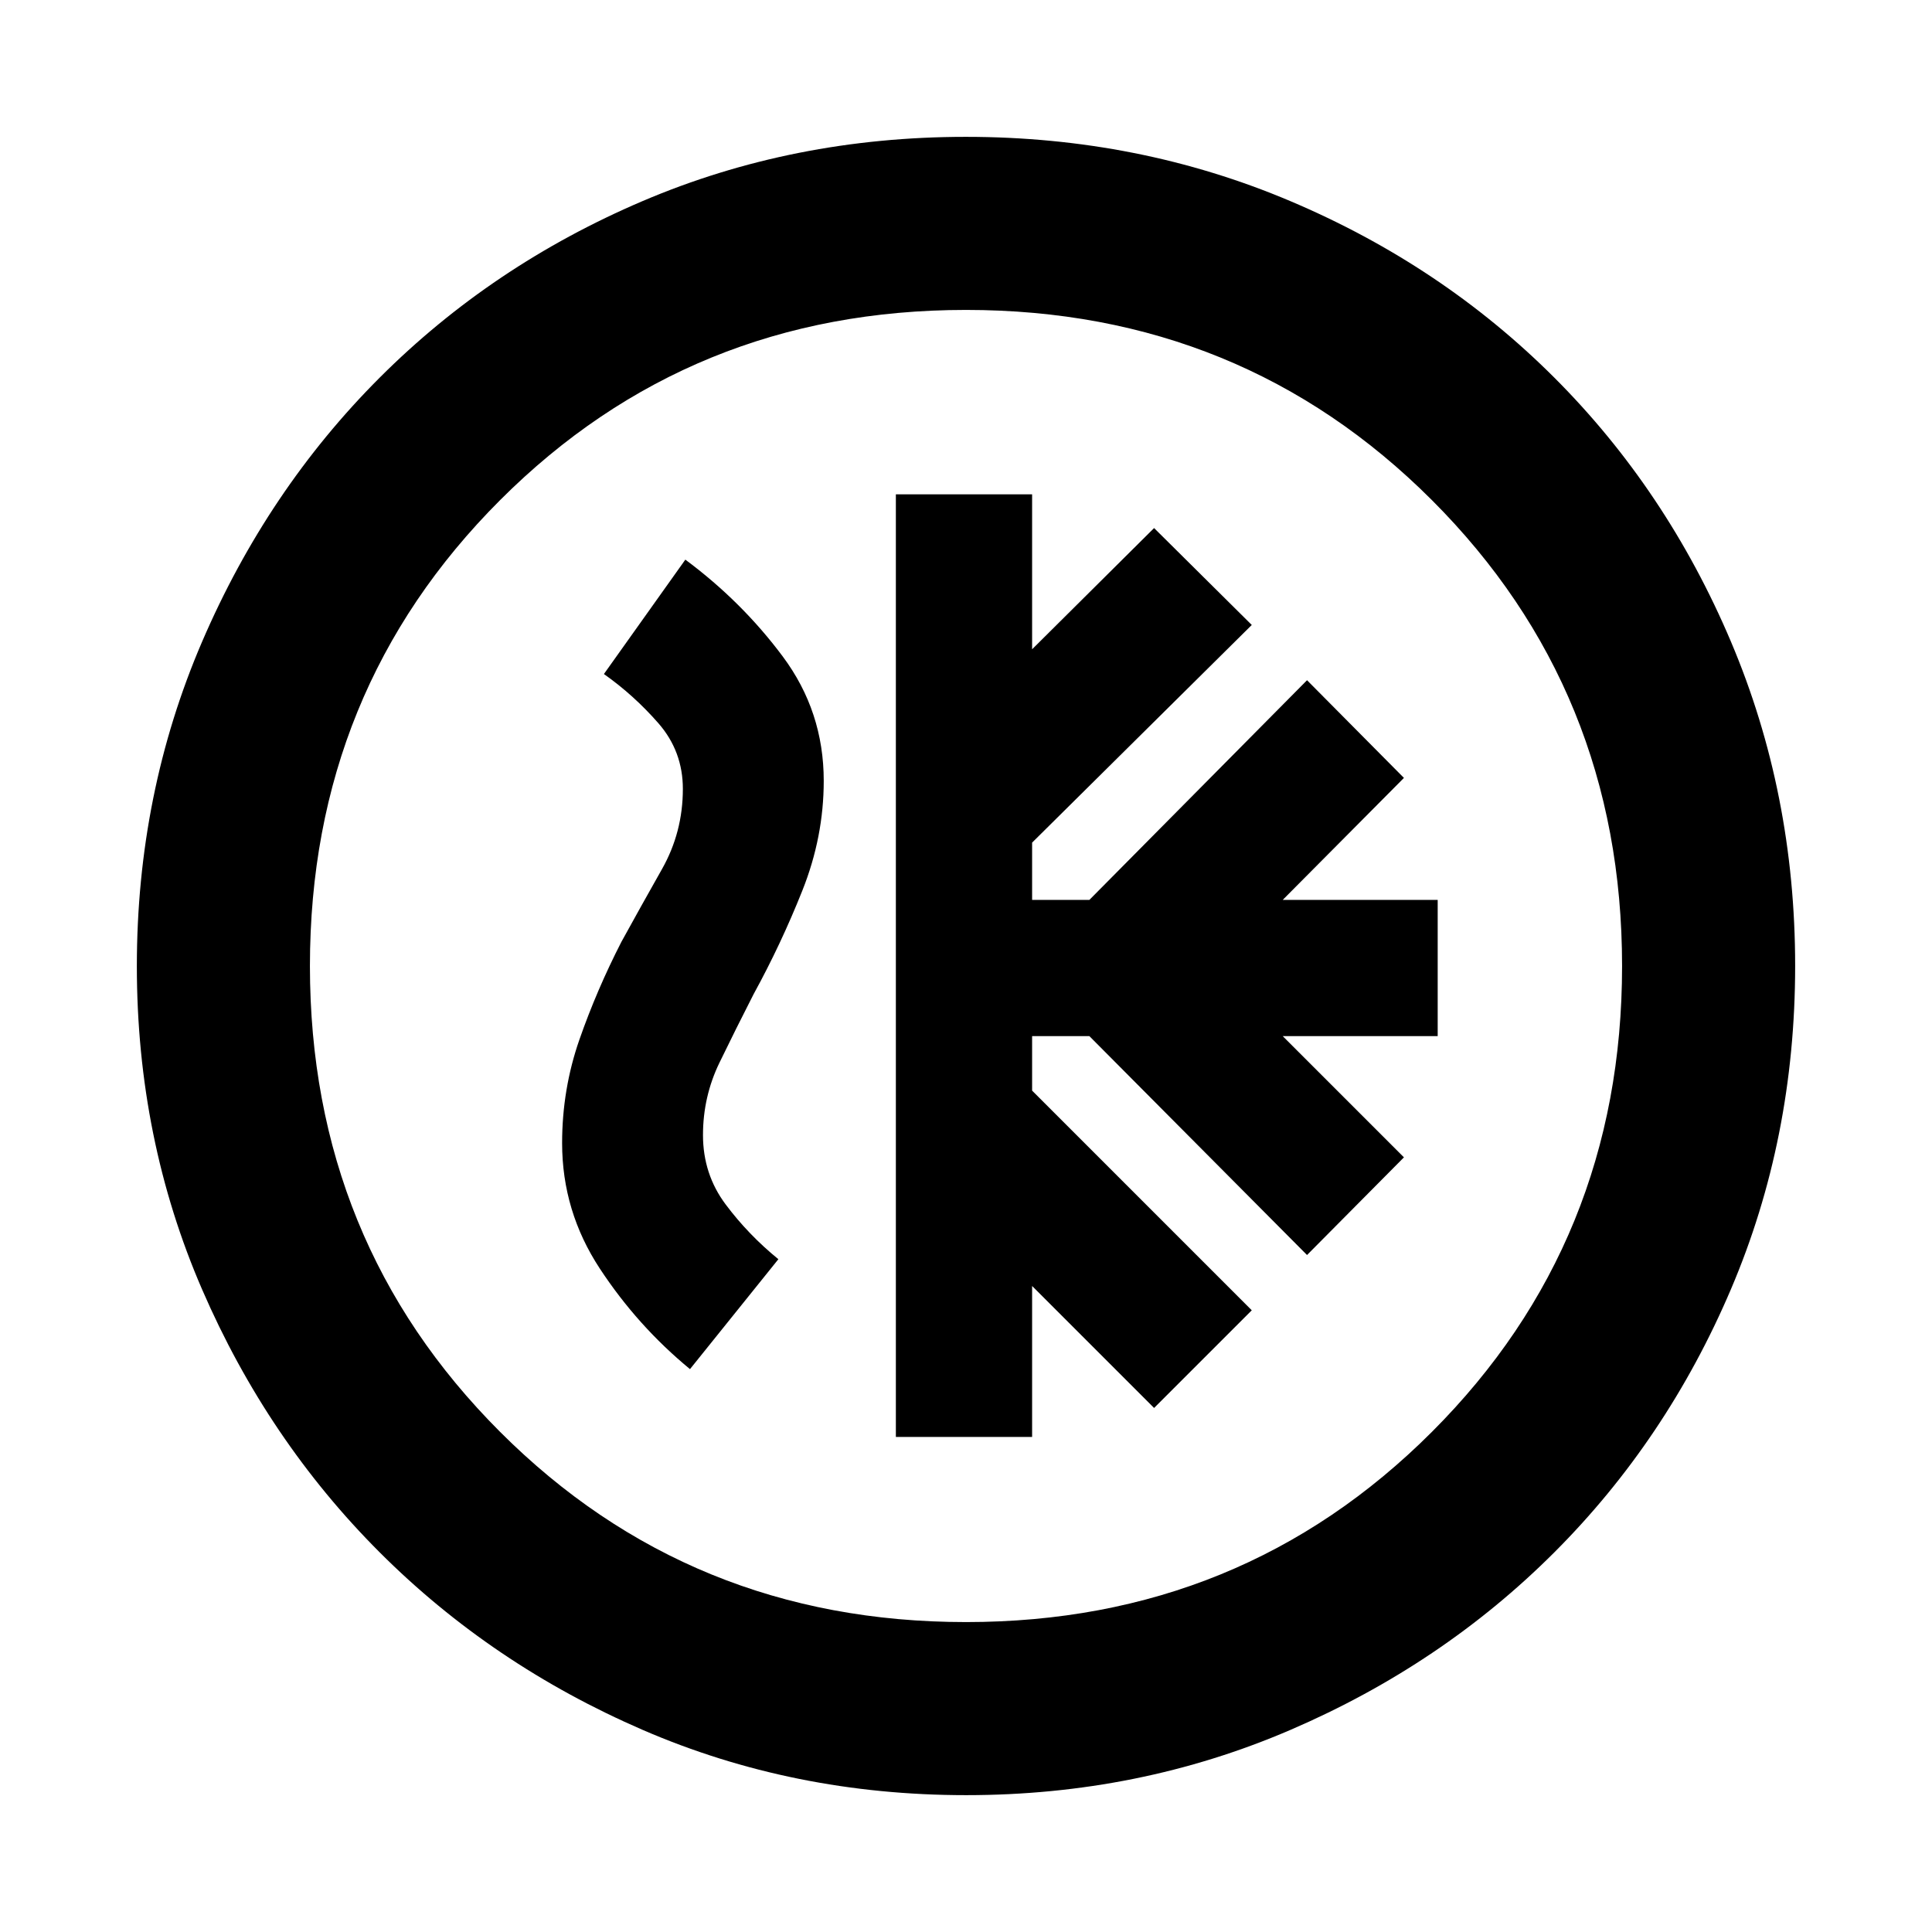 <svg xmlns="http://www.w3.org/2000/svg" height="24" viewBox="0 -960 960 960" width="24"><path d="M445.15-246h67.7v-75l60.61 60.61L622-308.92 512.85-418.08v-27.07h28.46l108.15 108.76 48.15-48.53-60.23-60.23h77v-67.7h-77l60.23-60.61L649.46-622 541.31-512.85h-28.46v-28.46L622-649.46l-48.54-48.15-60.61 60.23v-77h-67.7V-246Zm34.92 178q-85.84 0-160.71-32.42t-130.68-88.21q-55.81-55.79-88.25-130.63Q68-394.1 68-479.93q0-85.84 32.42-161.21t88.21-131.18q55.79-55.81 130.63-87.75Q394.1-892 479.93-892q85.84 0 161.21 31.92t131.18 87.71q55.81 55.79 87.75 131.13Q892-565.9 892-480.07q0 85.84-31.92 160.71t-87.71 130.68q-55.79 55.81-131.13 88.25Q565.9-68 480.07-68Zm-.07-86q137 0 231.5-94.5T806-480q0-137-94.5-231.5T480-806q-137 0-231.5 94.5T154-480q0 137 94.5 231.5T480-154Zm0-326ZM342.85-279.69l43.92-54.62q-14.92-12.15-26.19-27.21-11.27-15.05-11.27-34.48 0-19.08 8.19-35.97 8.19-16.88 16.96-34.03 13.62-24.85 24.23-51.5 10.62-26.65 10.62-54.5 0-34.47-20.35-61.78-20.34-27.3-48.42-48.14l-40.46 56.84q14.92 10.54 27.08 24.46 12.15 13.93 12.15 32.62 0 21.54-10.39 39.88-10.38 18.35-20.15 36.12-12.23 23.85-20.85 48.53-8.61 24.68-8.61 51.47 0 33.83 18.73 62.34 18.73 28.51 44.81 49.97Z"/></svg>
